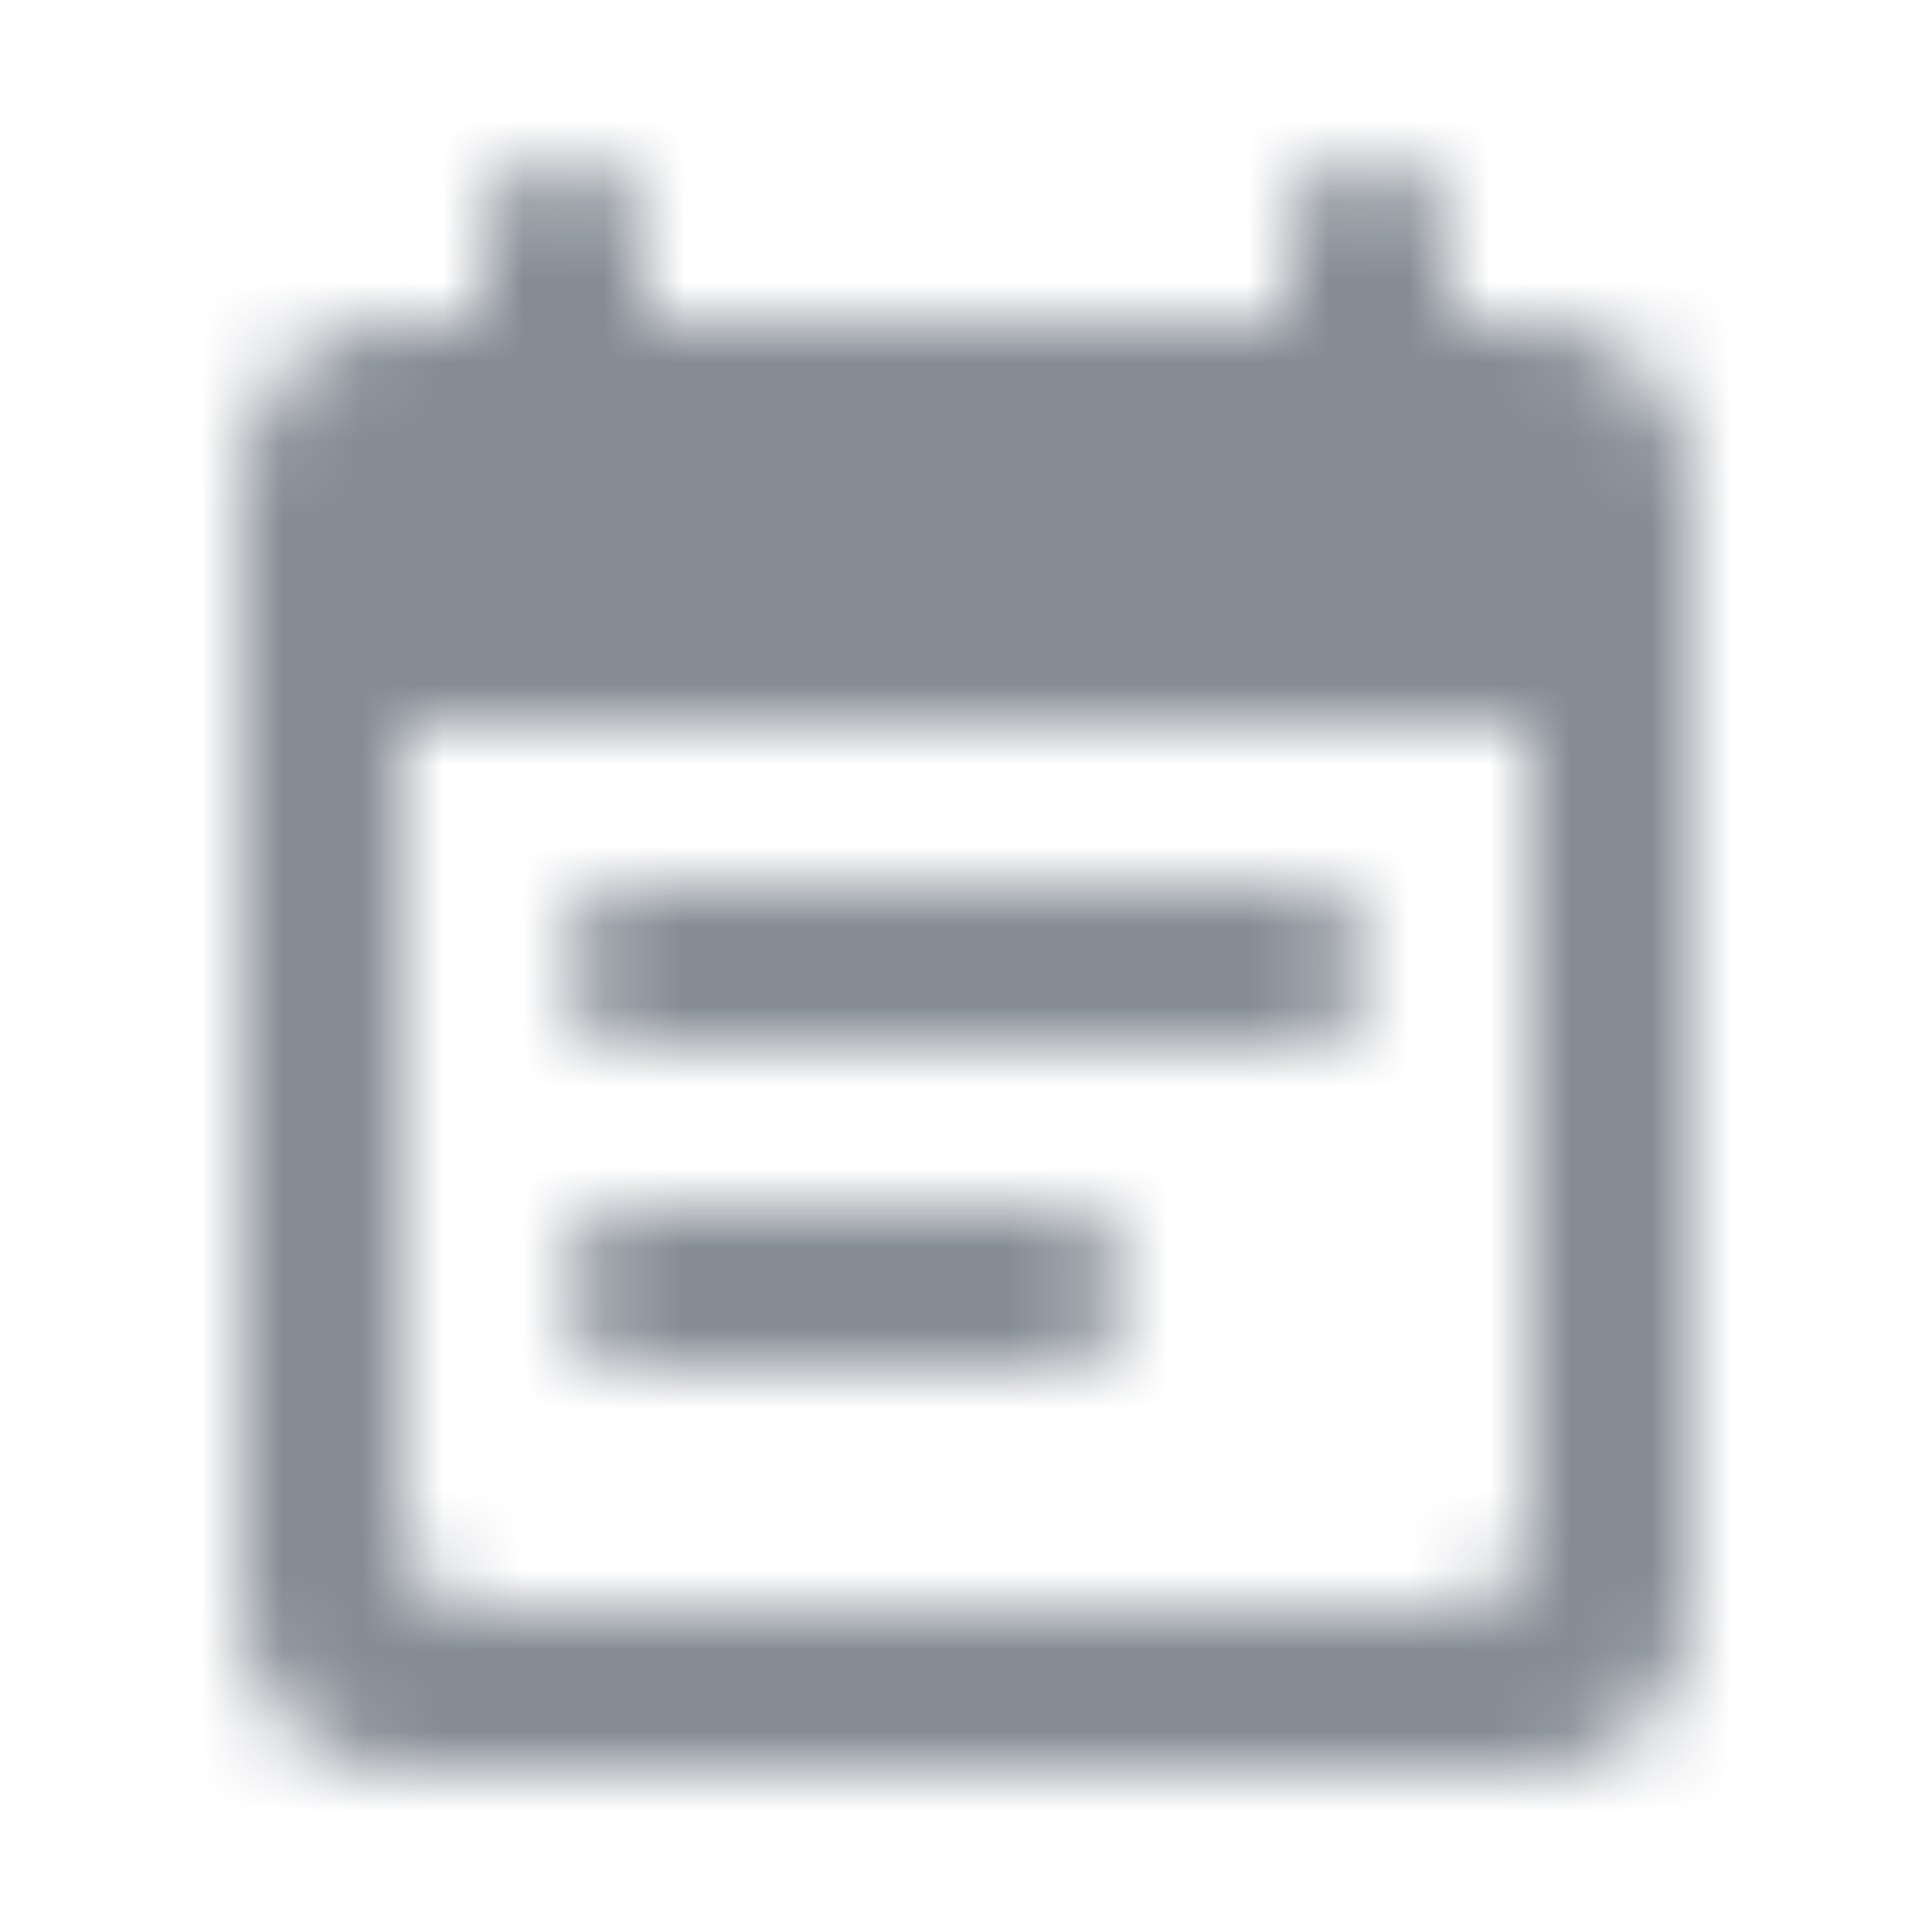 <svg width="24" height="24" viewBox="0 0 24 24" fill="none" xmlns="http://www.w3.org/2000/svg">
<g id="Notifications / event note">
<mask id="mask0_70_10604" style="mask-type:alpha" maskUnits="userSpaceOnUse" x="3" y="2" width="18" height="20">
<g id="Icon Mask">
<path id="Round" fill-rule="evenodd" clip-rule="evenodd" d="M18 4H19C20.1 4 21 4.9 21 6V20C21 21.1 20.1 22 19 22H5C3.89 22 3 21.1 3 20V6C3 4.9 3.89 4 5 4H6V3C6 2.45 6.45 2 7 2C7.55 2 8 2.45 8 3V4H16V3C16 2.45 16.45 2 17 2C17.55 2 18 2.45 18 3V4ZM8 11H16C16.55 11 17 11.45 17 12C17 12.55 16.55 13 16 13H8C7.45 13 7 12.55 7 12C7 11.45 7.45 11 8 11ZM18 20H6C5.45 20 5 19.55 5 19V9H19V19C19 19.55 18.55 20 18 20ZM8 15H13C13.55 15 14 15.45 14 16C14 16.55 13.55 17 13 17H8C7.45 17 7 16.55 7 16C7 15.45 7.45 15 8 15Z" fill="black"/>
</g>
</mask>
<g mask="url(#mask0_70_10604)">
<rect id="Color Fill" width="24" height="24" fill="#858C94"/>
</g>
</g>
</svg>
